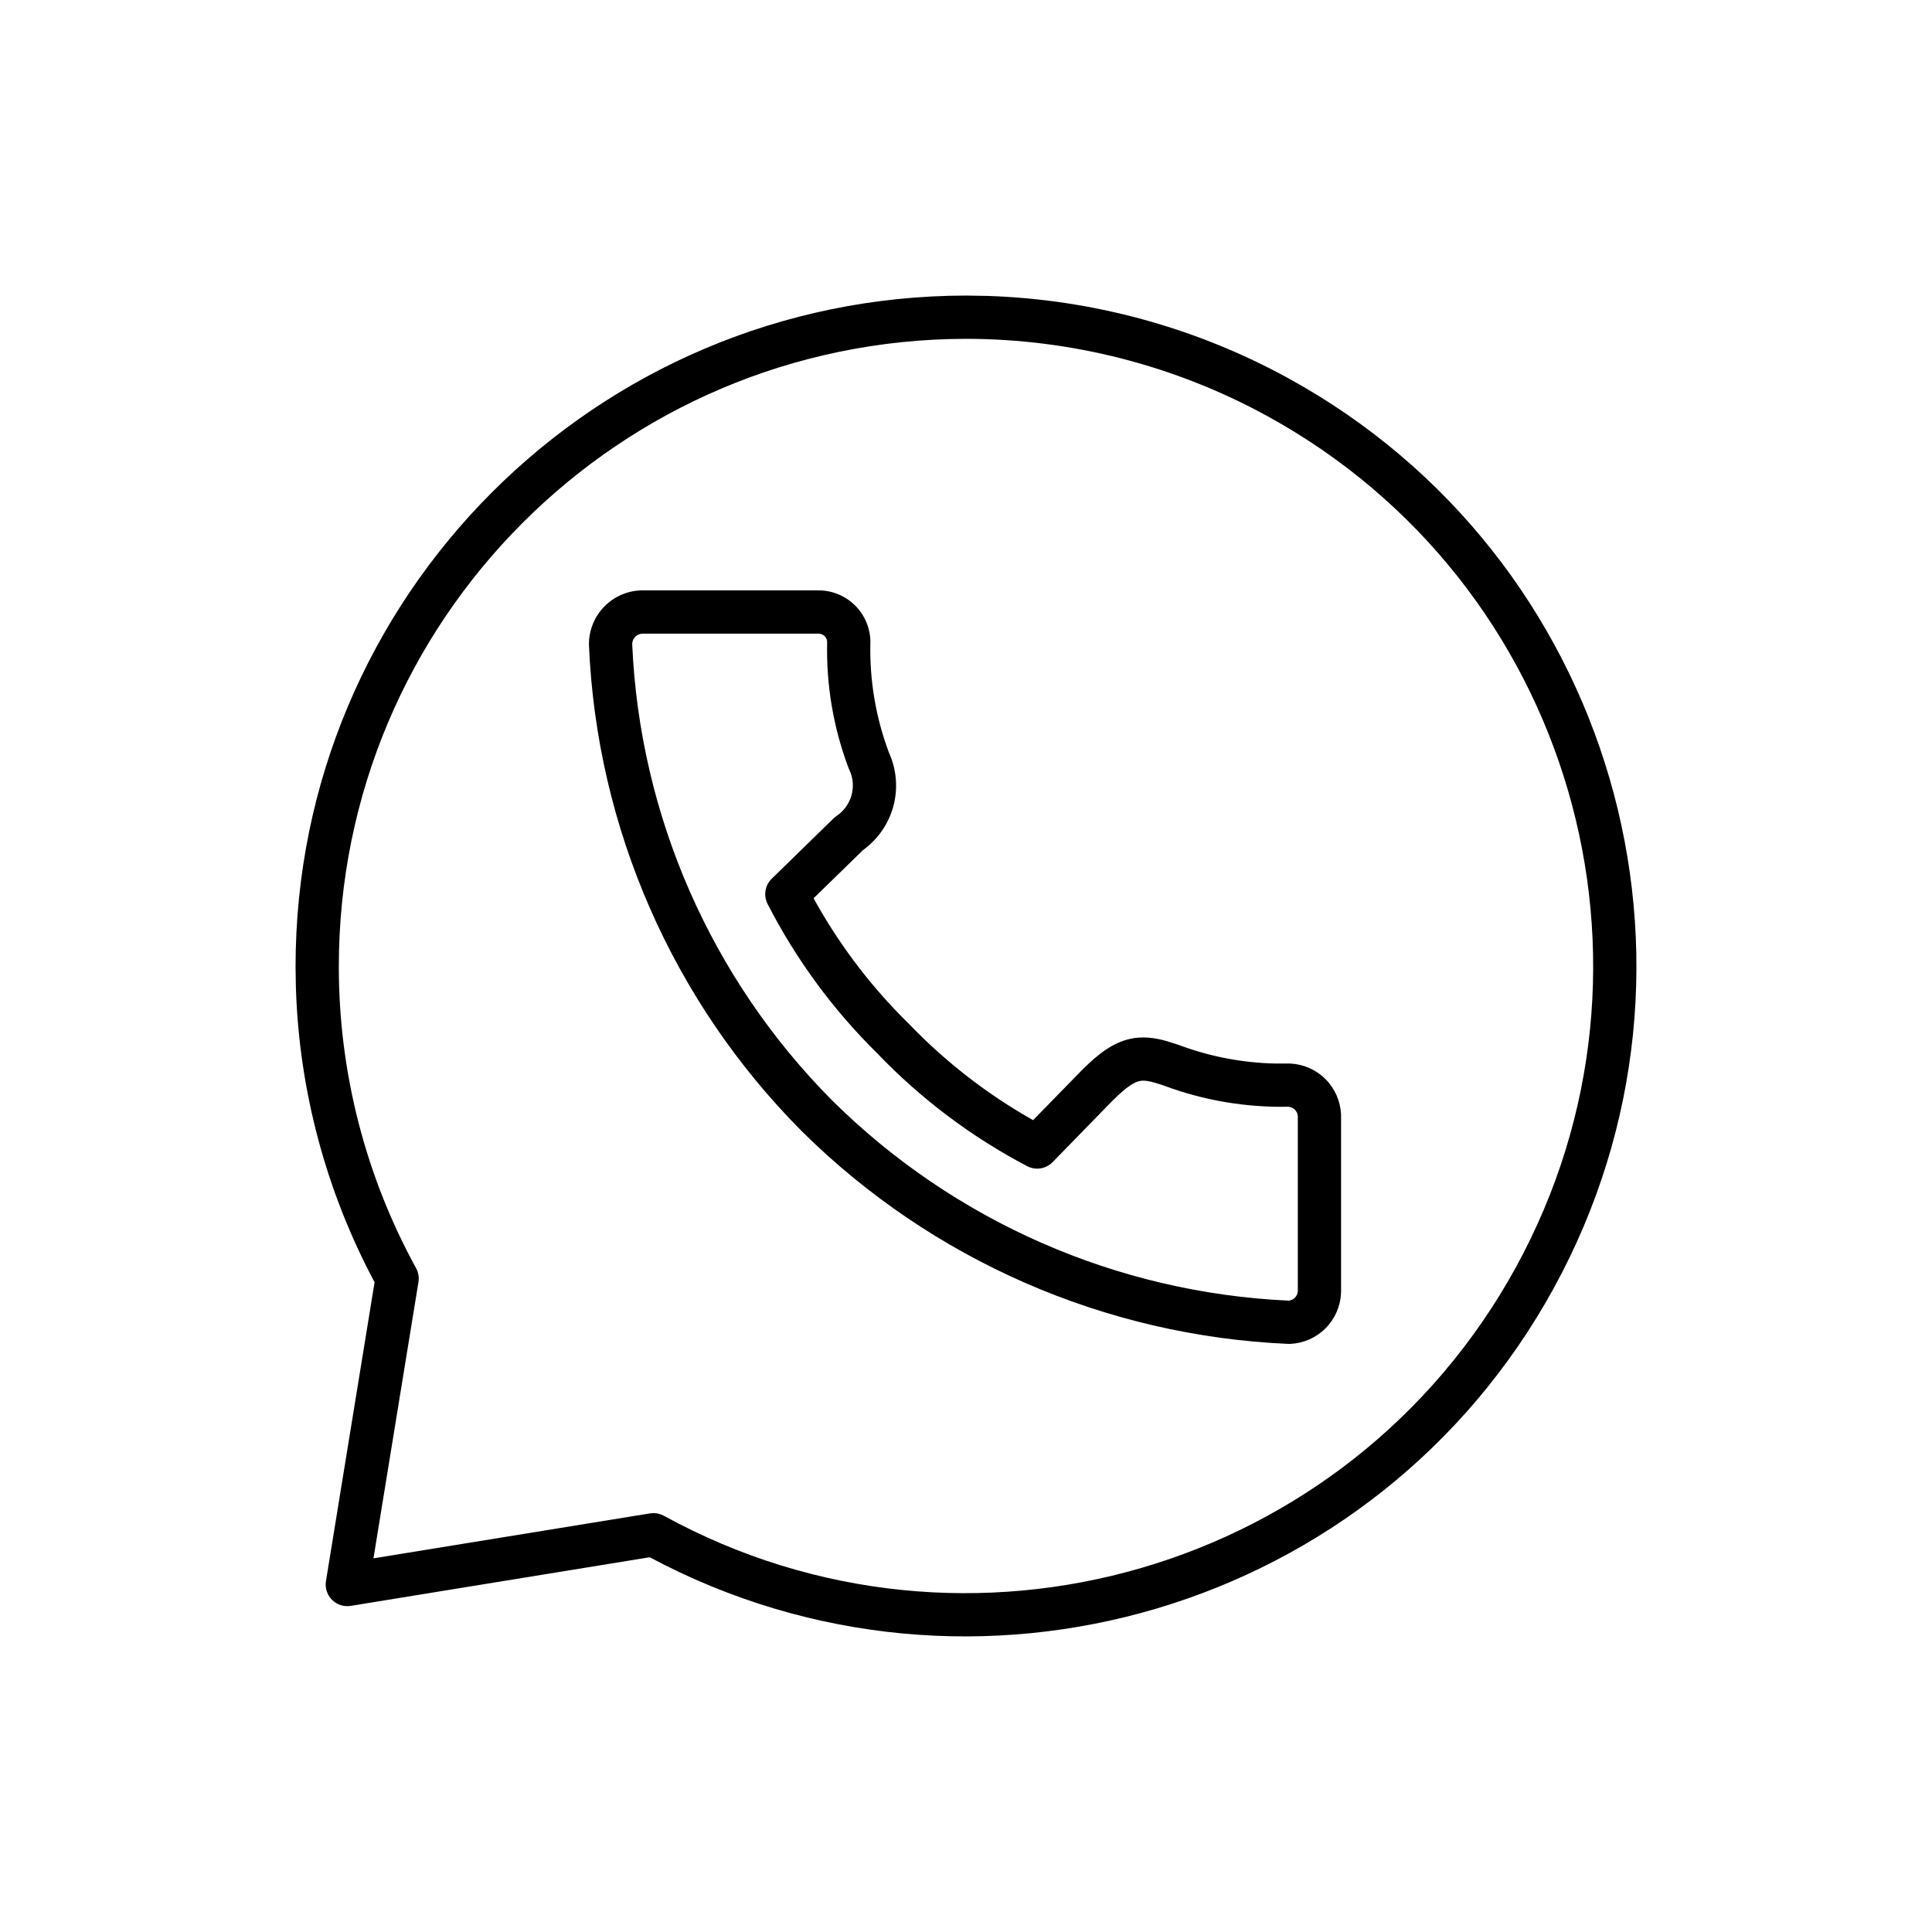 <svg width="67" height="67" viewBox="0 0 67 67" fill="none" xmlns="http://www.w3.org/2000/svg">
<path d="M33.508 10.25L34.238 10.262C37.889 10.38 41.465 11.356 44.674 13.115C55.937 19.291 60.056 33.421 53.879 44.679C47.743 55.86 33.755 59.997 22.531 54.004L12.164 55.69C11.926 55.729 11.684 55.651 11.514 55.48C11.343 55.31 11.265 55.067 11.304 54.829L12.99 44.467C11.311 41.321 10.377 37.834 10.262 34.274L10.25 33.544C10.236 20.693 20.649 10.264 33.506 10.25H33.508ZM33.506 11.75C21.477 11.764 11.737 21.521 11.75 33.542V33.543C11.753 37.191 12.674 40.78 14.429 43.978C14.509 44.125 14.539 44.295 14.512 44.46L12.951 54.042L22.54 52.483L22.664 52.474C22.788 52.474 22.911 52.505 23.02 52.565C33.557 58.342 46.786 54.488 52.565 43.957C58.343 33.426 54.489 20.208 43.952 14.431C40.751 12.675 37.157 11.754 33.506 11.75ZM28.387 20.474C28.863 20.474 29.32 20.663 29.657 21C29.994 21.337 30.184 21.793 30.185 22.27C30.185 22.276 30.184 22.282 30.184 22.288C30.152 23.585 30.37 24.878 30.825 26.093C31.092 26.679 31.149 27.34 30.98 27.963C30.815 28.575 30.441 29.108 29.929 29.48L28.214 31.151C29.031 32.637 30.047 34.006 31.233 35.219L31.499 35.485L31.515 35.501C32.782 36.821 34.235 37.948 35.827 38.846L37.524 37.107L37.531 37.101C38.076 36.556 38.584 36.165 39.18 36.029C39.633 35.926 40.059 35.991 40.464 36.105L40.861 36.232L40.879 36.238C41.944 36.638 43.069 36.855 44.204 36.882H44.691L44.744 36.883C45.204 36.904 45.64 37.096 45.966 37.422C46.291 37.747 46.484 38.183 46.506 38.643C46.506 38.654 46.507 38.666 46.507 38.678V44.81C46.507 44.821 46.506 44.833 46.506 44.845C46.484 45.305 46.292 45.741 45.966 46.066C45.64 46.392 45.204 46.584 44.744 46.605C44.722 46.606 44.699 46.606 44.677 46.605C38.332 46.329 32.317 43.7 27.807 39.231L27.803 39.227C23.324 34.724 20.692 28.709 20.424 22.364C20.423 22.352 20.424 22.339 20.424 22.326C20.428 21.845 20.617 21.384 20.952 21.039C21.287 20.694 21.743 20.492 22.224 20.474H28.387ZM22.273 21.974C22.181 21.979 22.093 22.018 22.028 22.085C21.964 22.151 21.927 22.239 21.924 22.331C22.183 28.288 24.657 33.935 28.862 38.166C33.097 42.361 38.739 44.833 44.694 45.105C44.774 45.096 44.849 45.062 44.905 45.005C44.965 44.945 45.001 44.866 45.007 44.781V38.706C45.001 38.622 44.965 38.542 44.905 38.482C44.844 38.421 44.762 38.385 44.675 38.381C43.203 38.41 41.74 38.162 40.361 37.647C39.863 37.474 39.666 37.456 39.513 37.491C39.35 37.528 39.094 37.66 38.592 38.162L38.591 38.161L36.504 40.301C36.272 40.538 35.912 40.595 35.618 40.44C33.691 39.428 31.939 38.11 30.432 36.539V36.538C28.892 35.023 27.605 33.272 26.62 31.35C26.47 31.057 26.529 30.7 26.765 30.471L28.91 28.378L29.016 28.293C29.269 28.122 29.452 27.866 29.532 27.571C29.612 27.277 29.583 26.962 29.45 26.688C29.44 26.667 29.431 26.646 29.423 26.625C28.9 25.234 28.65 23.755 28.685 22.27L28.679 22.212C28.667 22.155 28.639 22.102 28.598 22.061C28.542 22.005 28.466 21.974 28.387 21.974H22.273Z" fill="black"/>
</svg>
